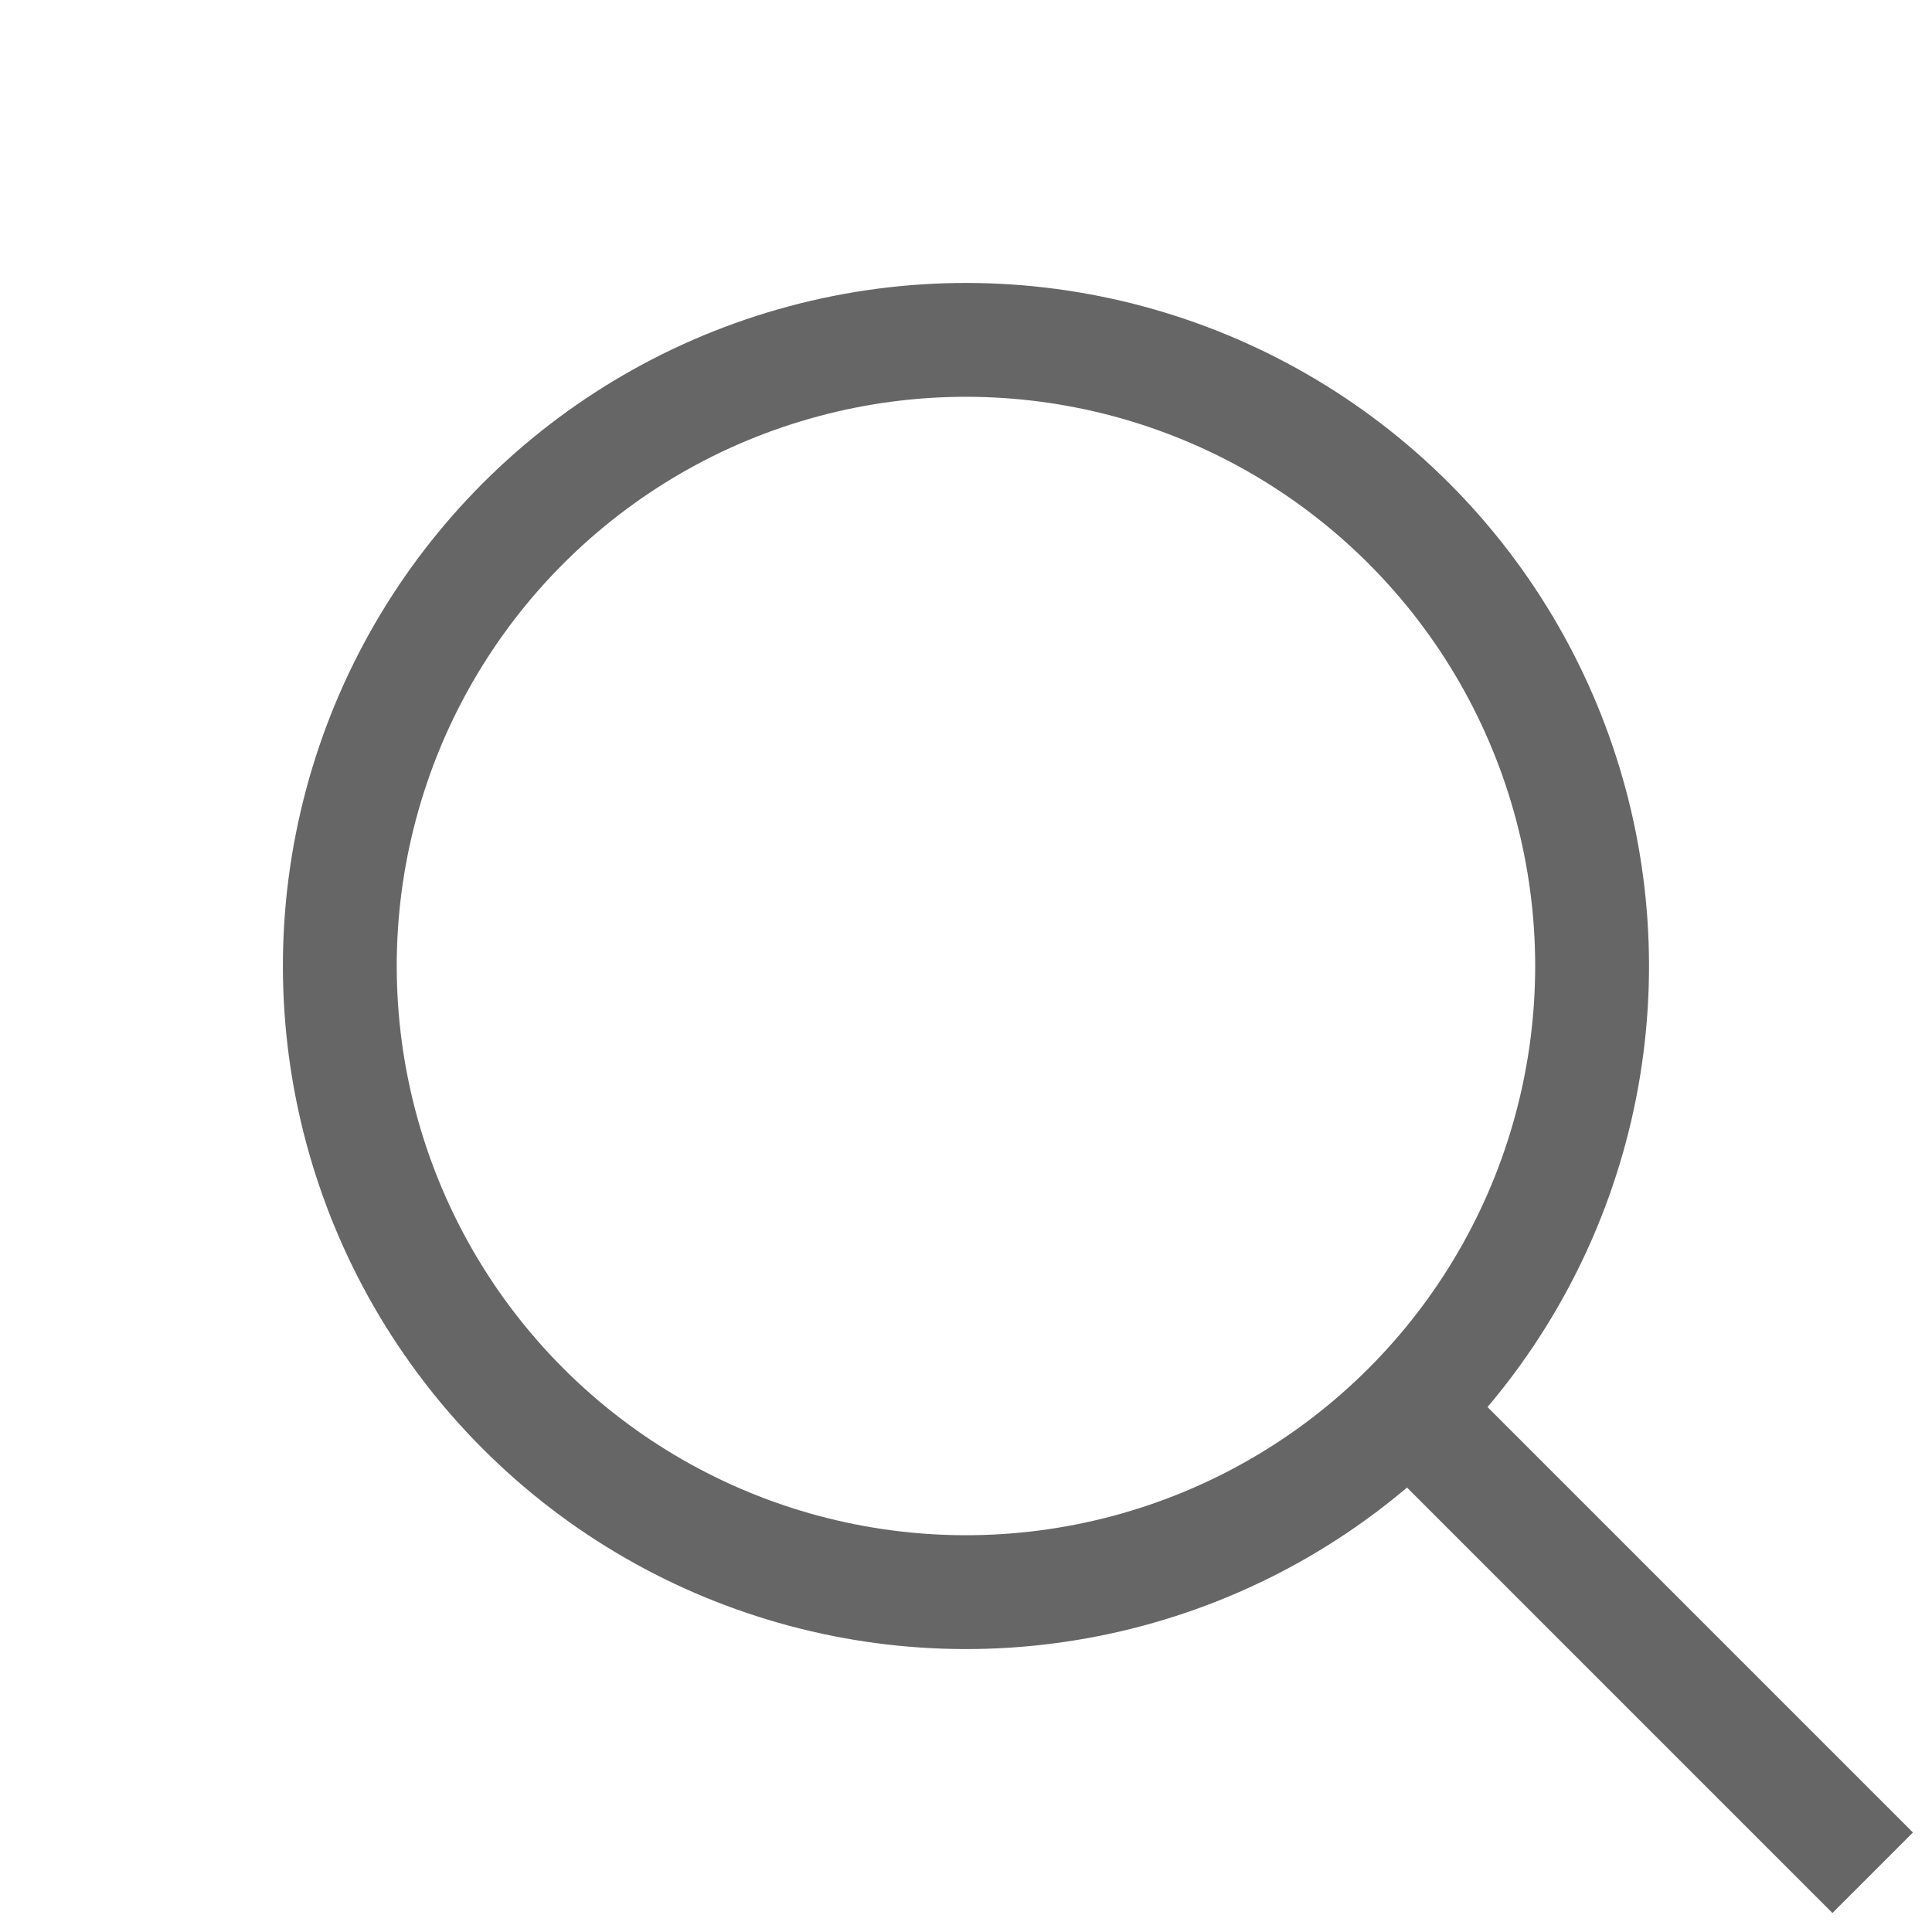 <svg xmlns="http://www.w3.org/2000/svg" width="16.971" height="16.97" viewBox="0 0 16.971 16.97">
  <g id="Group_2807" data-name="Group 2807" transform="translate(-5793.326 4189.608) rotate(-45)">
    <g id="Ellipse_256" data-name="Ellipse 256" transform="translate(7053 1140)" fill="none" stroke="#666" stroke-width="1">
      <circle cx="6" cy="6" r="6" stroke="none"/>
      <circle cx="6" cy="6" r="5.5" fill="none"/>
    </g>
    <path id="Path_313" data-name="Path 313" d="M7058.526,1151.264v6" transform="translate(0.474)" fill="none" stroke="#666" stroke-width="1"/>
  </g>
</svg>
